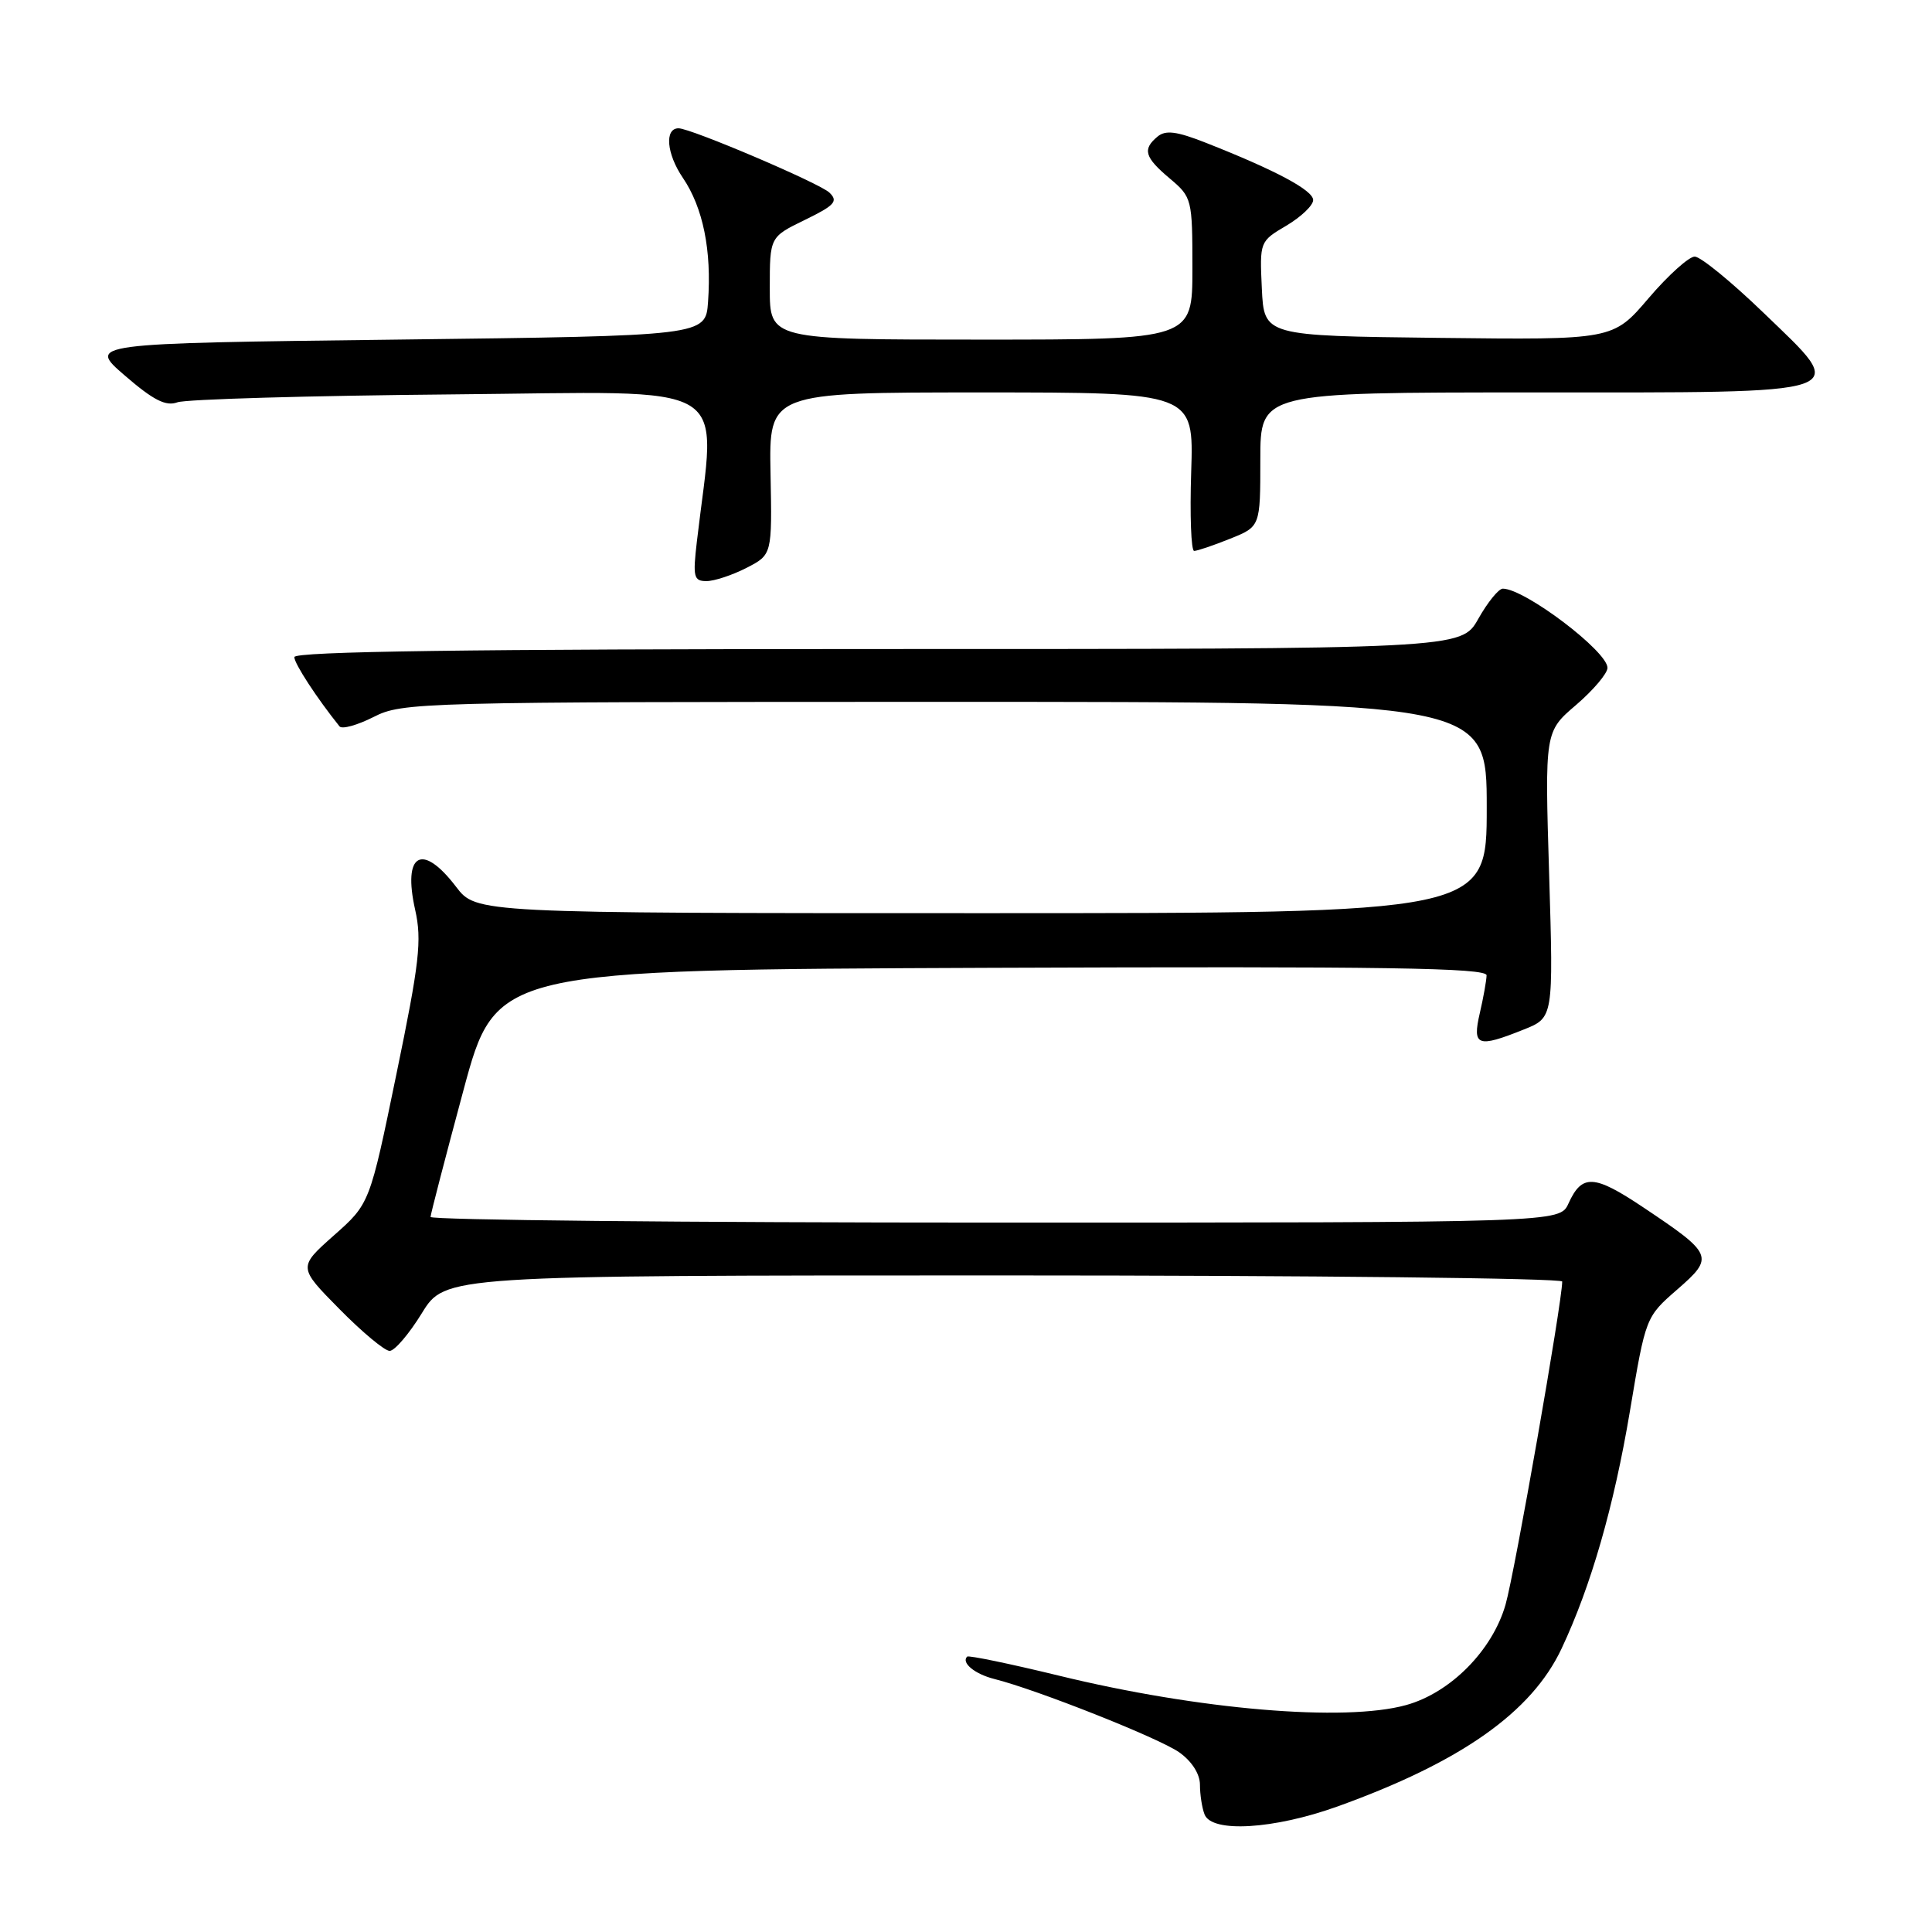 <?xml version="1.0" encoding="UTF-8" standalone="no"?>
<!DOCTYPE svg PUBLIC "-//W3C//DTD SVG 1.1//EN" "http://www.w3.org/Graphics/SVG/1.1/DTD/svg11.dtd" >
<svg xmlns="http://www.w3.org/2000/svg" xmlns:xlink="http://www.w3.org/1999/xlink" version="1.1" viewBox="0 0 256 256">
 <g >
 <path fill="currentColor"
d=" M 177.19 239.38 C 193.57 233.49 202.95 226.89 206.92 218.44 C 210.82 210.16 213.86 199.57 215.97 187.00 C 218.06 174.51 218.07 174.50 222.25 170.86 C 227.19 166.56 227.03 166.19 217.71 159.96 C 211.20 155.61 209.62 155.54 207.83 159.47 C 206.68 162.00 206.68 162.00 131.84 162.00 C 90.68 162.00 57.02 161.66 57.05 161.25 C 57.07 160.84 59.03 153.30 61.40 144.50 C 65.71 128.50 65.71 128.50 131.35 128.24 C 183.55 128.04 197.00 128.24 196.98 129.24 C 196.96 129.93 196.56 132.19 196.08 134.25 C 195.07 138.62 195.76 138.88 201.90 136.42 C 205.84 134.85 205.84 134.85 205.27 115.90 C 204.69 96.95 204.69 96.95 208.85 93.40 C 211.13 91.44 213.00 89.23 213.00 88.49 C 213.00 86.30 202.03 78.00 199.13 78.00 C 198.58 78.00 197.12 79.80 195.88 82.00 C 193.63 86.00 193.63 86.00 116.32 86.00 C 62.21 86.00 39.00 86.32 39.00 87.07 C 39.00 87.94 42.01 92.54 44.99 96.25 C 45.32 96.66 47.35 96.09 49.51 95.00 C 53.31 93.06 55.44 93.00 125.21 93.00 C 197.00 93.00 197.00 93.00 197.00 107.00 C 197.00 121.00 197.00 121.00 130.05 121.00 C 63.10 121.00 63.10 121.00 60.43 117.50 C 55.93 111.60 53.33 113.07 55.01 120.55 C 55.92 124.59 55.58 127.56 52.52 142.36 C 48.99 159.50 48.99 159.50 44.24 163.70 C 39.50 167.91 39.50 167.91 44.97 173.45 C 47.97 176.50 50.97 179.00 51.63 179.00 C 52.29 179.00 54.21 176.75 55.90 174.00 C 58.98 169.00 58.98 169.00 132.99 169.00 C 173.70 169.00 207.00 169.37 207.00 169.81 C 207.00 172.51 200.71 208.39 199.49 212.63 C 197.75 218.69 192.20 224.30 186.32 225.93 C 178.18 228.19 158.81 226.55 140.26 222.02 C 133.80 220.45 128.35 219.32 128.15 219.51 C 127.34 220.32 129.16 221.82 131.74 222.47 C 137.37 223.88 153.59 230.31 156.25 232.19 C 157.92 233.37 159.00 235.06 159.00 236.49 C 159.00 237.78 159.27 239.55 159.61 240.42 C 160.56 242.89 168.76 242.40 177.19 239.38 Z  M 98.91 75.25 C 102.31 73.50 102.31 73.50 102.10 62.75 C 101.89 52.00 101.89 52.00 130.04 52.00 C 158.18 52.00 158.18 52.00 157.84 62.50 C 157.65 68.28 157.83 73.00 158.23 73.00 C 158.63 73.00 160.77 72.28 162.98 71.39 C 167.00 69.78 167.00 69.78 167.00 60.89 C 167.00 52.00 167.00 52.00 202.88 52.00 C 246.46 52.00 245.10 52.47 233.66 41.43 C 229.42 37.34 225.33 34.00 224.56 34.00 C 223.79 34.00 221.03 36.48 218.44 39.52 C 213.73 45.04 213.73 45.04 190.61 44.77 C 167.50 44.50 167.50 44.50 167.20 38.24 C 166.91 32.02 166.92 31.98 170.45 29.90 C 172.40 28.74 174.00 27.22 174.00 26.51 C 174.00 25.21 169.03 22.56 159.76 18.91 C 155.93 17.40 154.45 17.21 153.39 18.09 C 151.35 19.78 151.66 20.84 155.00 23.65 C 157.94 26.13 158.00 26.36 158.00 35.59 C 158.00 45.00 158.00 45.00 130.00 45.00 C 102.00 45.00 102.00 45.00 102.00 38.20 C 102.00 31.40 102.00 31.40 106.65 29.14 C 110.61 27.21 111.10 26.67 109.90 25.52 C 108.62 24.28 91.54 17.00 89.91 17.00 C 88.03 17.00 88.32 20.38 90.48 23.56 C 93.16 27.51 94.31 33.18 93.82 40.00 C 93.50 44.50 93.50 44.50 52.55 45.00 C 11.60 45.50 11.60 45.50 16.55 49.77 C 20.32 53.03 21.98 53.87 23.50 53.31 C 24.60 52.90 40.98 52.43 59.90 52.26 C 98.03 51.92 94.87 50.02 92.34 71.75 C 91.79 76.45 91.92 77.00 93.61 77.00 C 94.65 77.00 97.03 76.21 98.91 75.25 Z "/>
</g>
</svg>